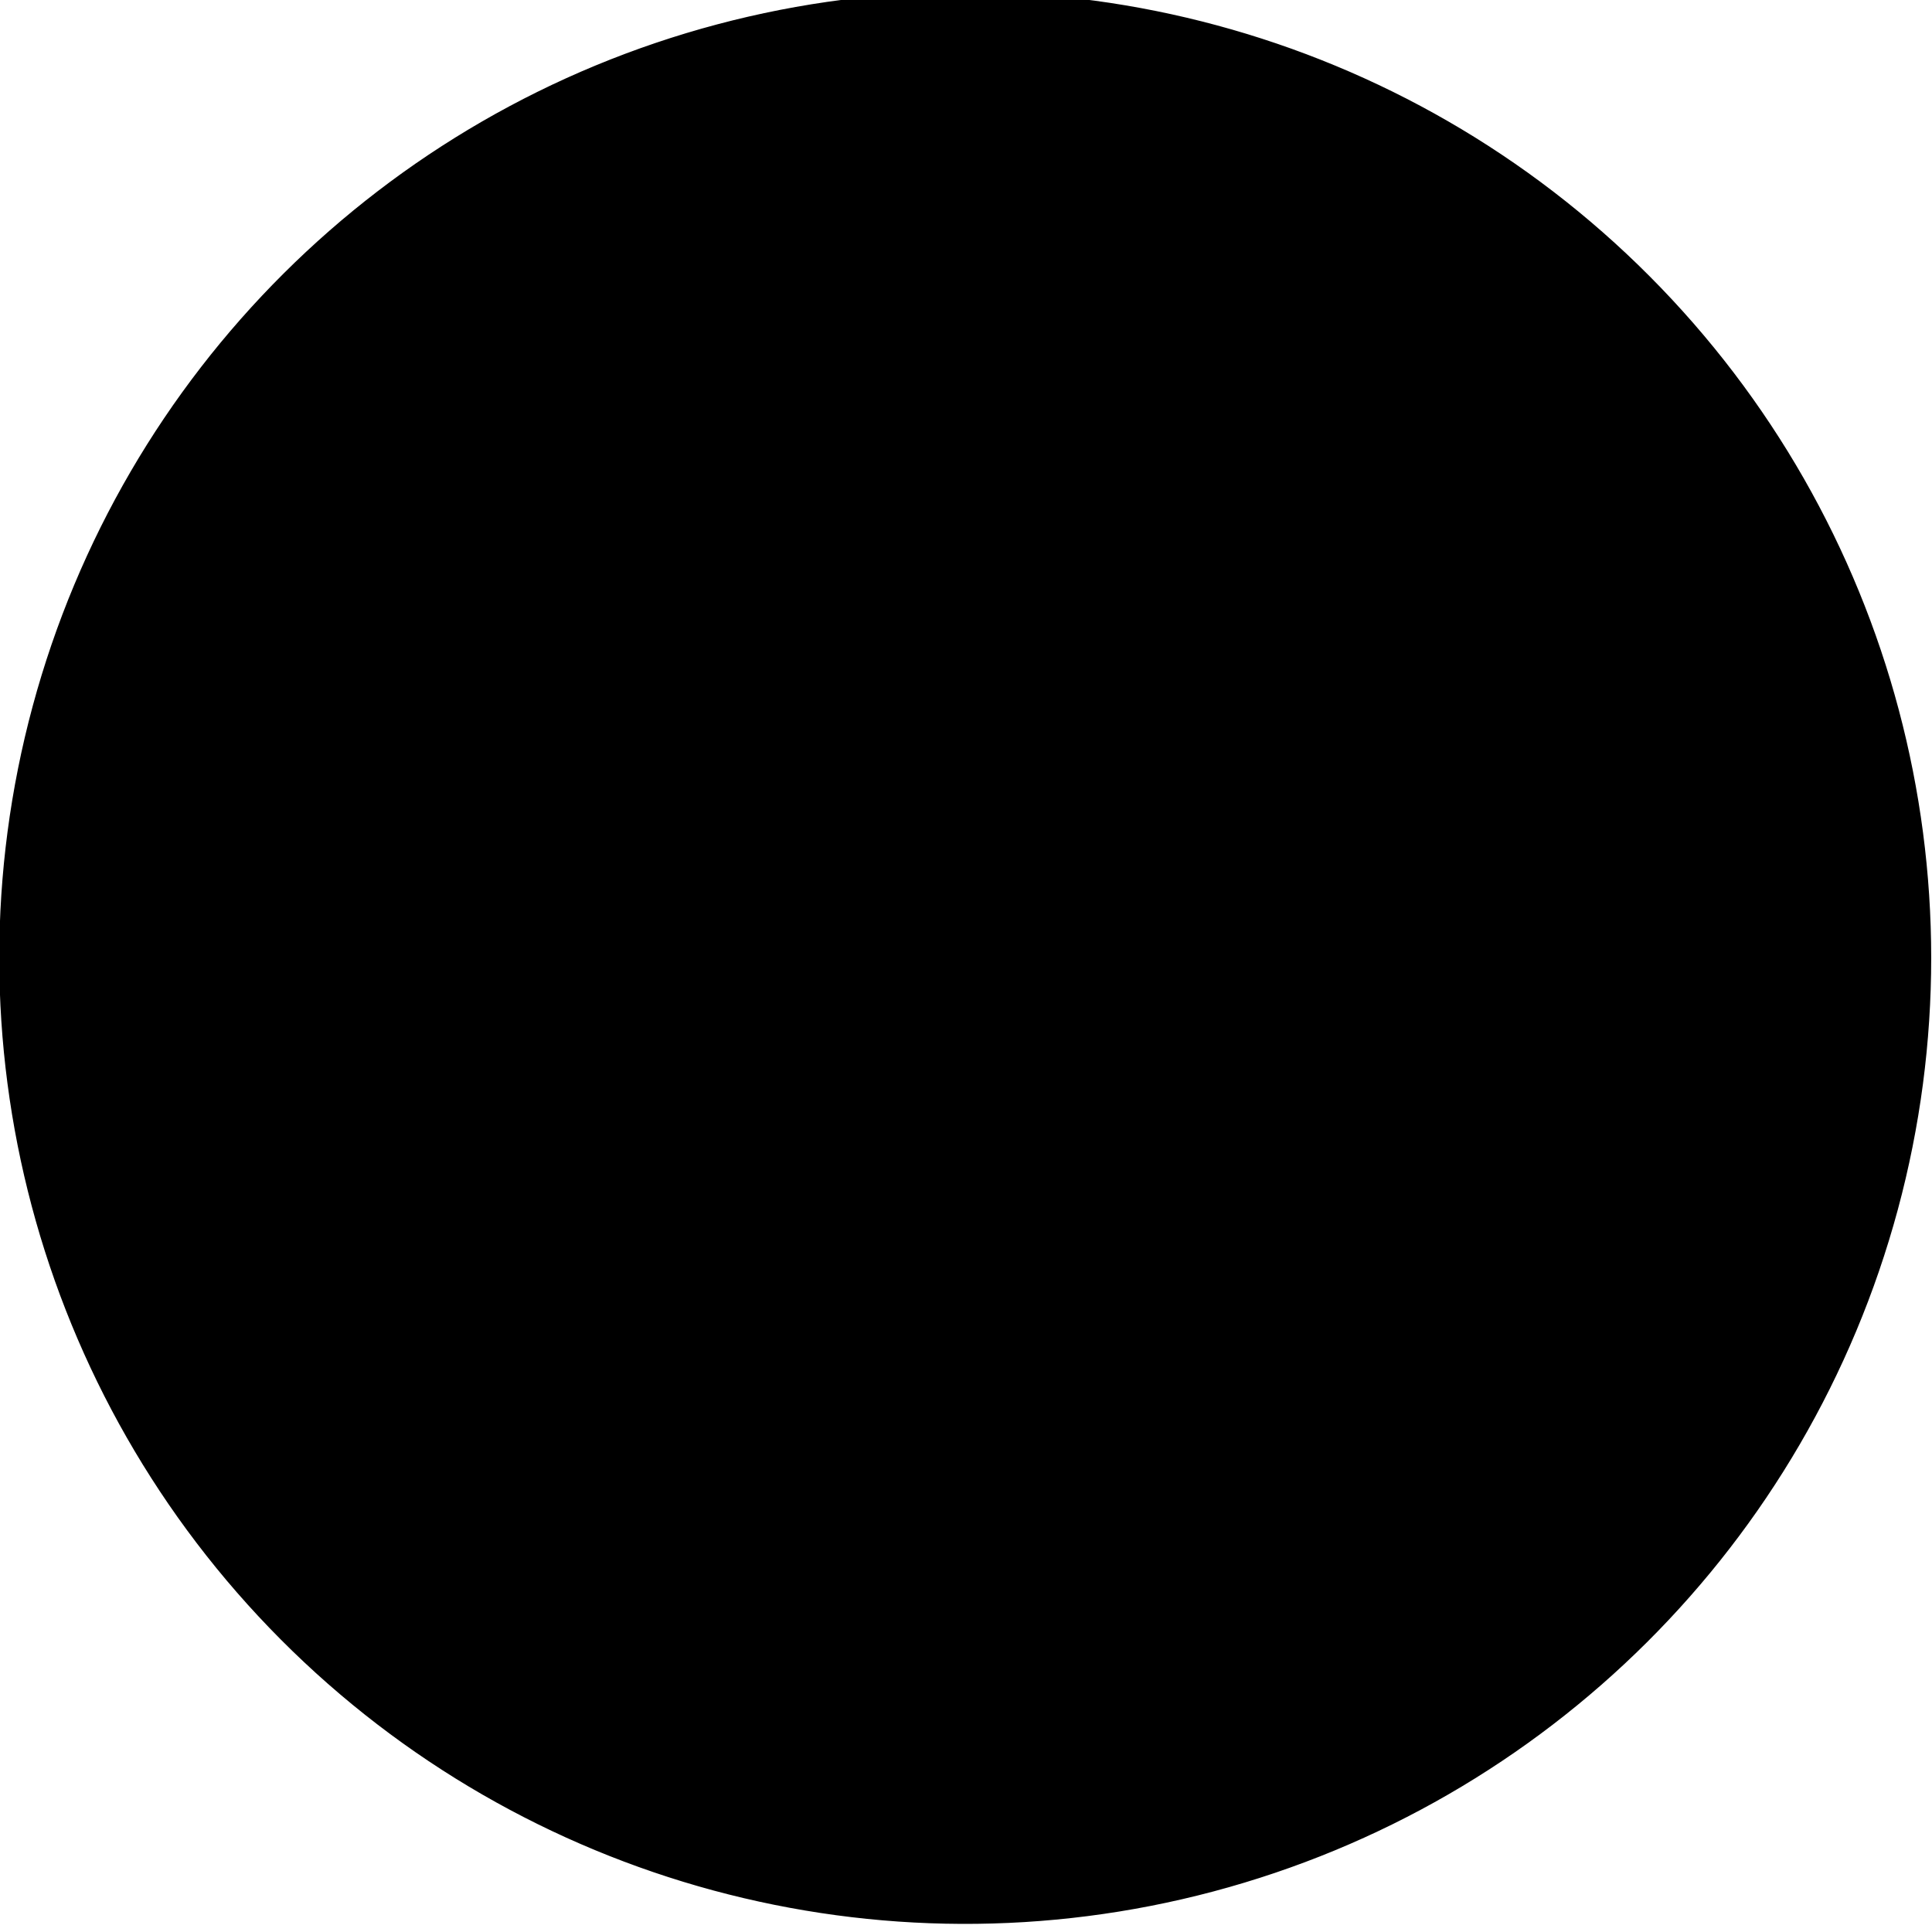 <?xml version="1.0" encoding="UTF-8" standalone="no"?>
<!-- Created with Inkscape (http://www.inkscape.org/) -->

<svg
   xmlns:dc="http://purl.org/dc/elements/1.1/"
   xmlns:cc="http://creativecommons.org/ns#"
   xmlns:rdf="http://www.w3.org/1999/02/22-rdf-syntax-ns#"
   xmlns:svg="http://www.w3.org/2000/svg"
   xmlns="http://www.w3.org/2000/svg"
   xmlns:sodipodi="http://sodipodi.sourceforge.net/DTD/sodipodi-0.dtd"
   xmlns:inkscape="http://www.inkscape.org/namespaces/inkscape"
   width="41.454"
   height="41.454"
   id="svg2"
   sodipodi:version="0.32"
   inkscape:version="0.91 r"
   sodipodi:docname="Djambi_chief.svg"
   inkscape:output_extension="org.inkscape.output.svg.inkscape"
   version="1.1">
  <title
     id="title4877">Djambi chief piece</title>
  <defs
     id="defs4">
    <inkscape:perspective
       sodipodi:type="inkscape:persp3d"
       inkscape:vp_x="0 : 372.04724 : 1"
       inkscape:vp_y="0 : 1000 : 0"
       inkscape:vp_z="744.09448 : 372.04724 : 1"
       inkscape:persp3d-origin="372.04724 : 248.03149 : 1"
       id="perspective2932" />
    <inkscape:perspective
       id="perspective15227"
       inkscape:persp3d-origin="0.5 : 0.33333333 : 1"
       inkscape:vp_z="1 : 0.5 : 1"
       inkscape:vp_y="0 : 1000 : 0"
       inkscape:vp_x="0 : 0.5 : 1"
       sodipodi:type="inkscape:persp3d" />
    <inkscape:perspective
       id="perspective15249"
       inkscape:persp3d-origin="0.5 : 0.33333333 : 1"
       inkscape:vp_z="1 : 0.5 : 1"
       inkscape:vp_y="0 : 1000 : 0"
       inkscape:vp_x="0 : 0.5 : 1"
       sodipodi:type="inkscape:persp3d" />
    <inkscape:perspective
       id="perspective15271"
       inkscape:persp3d-origin="0.5 : 0.33333333 : 1"
       inkscape:vp_z="1 : 0.5 : 1"
       inkscape:vp_y="0 : 1000 : 0"
       inkscape:vp_x="0 : 0.5 : 1"
       sodipodi:type="inkscape:persp3d" />
    <inkscape:perspective
       id="perspective15299"
       inkscape:persp3d-origin="0.5 : 0.33333333 : 1"
       inkscape:vp_z="1 : 0.5 : 1"
       inkscape:vp_y="0 : 1000 : 0"
       inkscape:vp_x="0 : 0.5 : 1"
       sodipodi:type="inkscape:persp3d" />
    <inkscape:perspective
       id="perspective15338"
       inkscape:persp3d-origin="0.5 : 0.33333333 : 1"
       inkscape:vp_z="1 : 0.5 : 1"
       inkscape:vp_y="0 : 1000 : 0"
       inkscape:vp_x="0 : 0.5 : 1"
       sodipodi:type="inkscape:persp3d" />
    <inkscape:perspective
       id="perspective15338-1"
       inkscape:persp3d-origin="0.5 : 0.33333333 : 1"
       inkscape:vp_z="1 : 0.5 : 1"
       inkscape:vp_y="0 : 1000 : 0"
       inkscape:vp_x="0 : 0.5 : 1"
       sodipodi:type="inkscape:persp3d" />
    <inkscape:perspective
       id="perspective15338-4"
       inkscape:persp3d-origin="0.5 : 0.33333333 : 1"
       inkscape:vp_z="1 : 0.5 : 1"
       inkscape:vp_y="0 : 1000 : 0"
       inkscape:vp_x="0 : 0.5 : 1"
       sodipodi:type="inkscape:persp3d" />
    <inkscape:perspective
       id="perspective15441"
       inkscape:persp3d-origin="0.5 : 0.33333333 : 1"
       inkscape:vp_z="1 : 0.5 : 1"
       inkscape:vp_y="0 : 1000 : 0"
       inkscape:vp_x="0 : 0.5 : 1"
       sodipodi:type="inkscape:persp3d" />
    <inkscape:perspective
       id="perspective15441-7"
       inkscape:persp3d-origin="0.5 : 0.33333333 : 1"
       inkscape:vp_z="1 : 0.5 : 1"
       inkscape:vp_y="0 : 1000 : 0"
       inkscape:vp_x="0 : 0.5 : 1"
       sodipodi:type="inkscape:persp3d" />
    <inkscape:perspective
       id="perspective16403"
       inkscape:persp3d-origin="0.5 : 0.33333333 : 1"
       inkscape:vp_z="1 : 0.5 : 1"
       inkscape:vp_y="0 : 1000 : 0"
       inkscape:vp_x="0 : 0.5 : 1"
       sodipodi:type="inkscape:persp3d" />
    <inkscape:perspective
       id="perspective16790"
       inkscape:persp3d-origin="0.5 : 0.33333333 : 1"
       inkscape:vp_z="1 : 0.5 : 1"
       inkscape:vp_y="0 : 1000 : 0"
       inkscape:vp_x="0 : 0.5 : 1"
       sodipodi:type="inkscape:persp3d" />
    <inkscape:perspective
       id="perspective16893"
       inkscape:persp3d-origin="0.5 : 0.33333333 : 1"
       inkscape:vp_z="1 : 0.5 : 1"
       inkscape:vp_y="0 : 1000 : 0"
       inkscape:vp_x="0 : 0.5 : 1"
       sodipodi:type="inkscape:persp3d" />
    <inkscape:perspective
       id="perspective17041"
       inkscape:persp3d-origin="0.5 : 0.33333333 : 1"
       inkscape:vp_z="1 : 0.5 : 1"
       inkscape:vp_y="0 : 1000 : 0"
       inkscape:vp_x="0 : 0.5 : 1"
       sodipodi:type="inkscape:persp3d" />
    <inkscape:perspective
       id="perspective17114"
       inkscape:persp3d-origin="0.5 : 0.33333333 : 1"
       inkscape:vp_z="1 : 0.5 : 1"
       inkscape:vp_y="0 : 1000 : 0"
       inkscape:vp_x="0 : 0.5 : 1"
       sodipodi:type="inkscape:persp3d" />
    <inkscape:perspective
       id="perspective17187"
       inkscape:persp3d-origin="0.5 : 0.33333333 : 1"
       inkscape:vp_z="1 : 0.5 : 1"
       inkscape:vp_y="0 : 1000 : 0"
       inkscape:vp_x="0 : 0.5 : 1"
       sodipodi:type="inkscape:persp3d" />
    <inkscape:perspective
       id="perspective17280"
       inkscape:persp3d-origin="0.5 : 0.33333333 : 1"
       inkscape:vp_z="1 : 0.5 : 1"
       inkscape:vp_y="0 : 1000 : 0"
       inkscape:vp_x="0 : 0.5 : 1"
       sodipodi:type="inkscape:persp3d" />
    <inkscape:perspective
       id="perspective17353"
       inkscape:persp3d-origin="0.5 : 0.33333333 : 1"
       inkscape:vp_z="1 : 0.5 : 1"
       inkscape:vp_y="0 : 1000 : 0"
       inkscape:vp_x="0 : 0.5 : 1"
       sodipodi:type="inkscape:persp3d" />
    <inkscape:perspective
       id="perspective17530"
       inkscape:persp3d-origin="0.5 : 0.33333333 : 1"
       inkscape:vp_z="1 : 0.5 : 1"
       inkscape:vp_y="0 : 1000 : 0"
       inkscape:vp_x="0 : 0.5 : 1"
       sodipodi:type="inkscape:persp3d" />
    <inkscape:perspective
       id="perspective17603"
       inkscape:persp3d-origin="0.5 : 0.33333333 : 1"
       inkscape:vp_z="1 : 0.5 : 1"
       inkscape:vp_y="0 : 1000 : 0"
       inkscape:vp_x="0 : 0.5 : 1"
       sodipodi:type="inkscape:persp3d" />
    <inkscape:perspective
       id="perspective17676"
       inkscape:persp3d-origin="0.5 : 0.33333333 : 1"
       inkscape:vp_z="1 : 0.5 : 1"
       inkscape:vp_y="0 : 1000 : 0"
       inkscape:vp_x="0 : 0.5 : 1"
       sodipodi:type="inkscape:persp3d" />
    <inkscape:perspective
       id="perspective4692"
       inkscape:persp3d-origin="0.5 : 0.33333333 : 1"
       inkscape:vp_z="1 : 0.5 : 1"
       inkscape:vp_y="0 : 1000 : 0"
       inkscape:vp_x="0 : 0.5 : 1"
       sodipodi:type="inkscape:persp3d" />
  </defs>
  <sodipodi:namedview
     id="base"
     pagecolor="#ffffff"
     bordercolor="#666666"
     borderopacity="1.0"
     inkscape:pageopacity="0.0"
     inkscape:pageshadow="2"
     inkscape:zoom="14.208469"
     inkscape:cx="20.727075"
     inkscape:cy="20.727075"
     inkscape:document-units="px"
     inkscape:current-layer="layer1"
     inkscape:window-width="1366"
     inkscape:window-height="750"
     inkscape:window-x="0"
     inkscape:window-y="18"
     showgrid="false"
     inkscape:window-maximized="0"
     showguides="true"
     inkscape:guide-bbox="true"
     units="cm"
     showborder="false"
     fit-margin-top="0"
     fit-margin-left="0"
     fit-margin-right="0"
     fit-margin-bottom="0" />
  <g
     inkscape:label="Calque 1"
     inkscape:groupmode="layer"
     id="layer1"
     transform="translate(-445.616,-182.235)">
    <g
       id="g4742"
       transform="matrix(0.707,-0.707,0.707,0.707,41.857,73.43)">
      <circle
         transform="matrix(1,0.002,-0.002,1,0,0)"
         id="path4700-1-7-8-81-3-6-3-8-5-1-1-2-7"
         style="fill:{fillColor};fill-opacity:1;stroke:{drawColor};stroke-width:0.75;stroke-miterlimit:4;stroke-dasharray:none;stroke-opacity:1"
         cx="209.489"
         cy="391.256"
         r="20.354" />
      <path
         id="path9618-1-5-2-1-6-8-5"
         d="m 222.665,389.768 c -0.008,-0.008 -0.015,-0.013 -0.021,-0.014 c -0.183,-0.036 -1.048,1.325 -1.337,2.103 c -0.329,0.886 -0.272,1.681 0.174,2.408 c 0.108,0.176 0.208,0.335 0.221,0.354 c 0.163,0.22 1.008,-0.652 1.266,-1.307 c 0.217,-0.551 0.278,-1.229 0.172,-1.908 c -0.095,-0.607 -0.361,-1.508 -0.476,-1.634 z m -12.048,-12.104 c -0.126,-0.116 -1.023,-0.387 -1.633,-0.485 c -0.671,-0.108 -1.351,-0.052 -1.904,0.157 c -0.485,0.184 -1.299,0.86 -1.334,1.107 c -0.022,0.158 0.185,0.32 0.722,0.566 c 0.62,0.284 1.287,0.281 2.084,-0.009 c 0.675,-0.245 2.109,-1.153 2.078,-1.315 c -7.1e-4,-0.006 -0.006,-0.013 -0.014,-0.021 z m -3.641,-2.334 c -0.001,-0.001 -0.002,-0.002 -0.004,-0.003 c -0.116,-0.056 -1.113,0.32 -1.694,0.639 c -1.215,0.667 -1.976,1.649 -2.049,2.642 c -0.013,0.171 -0.005,0.329 0.017,0.351 c 0.07,0.07 0.876,-0.042 1.204,-0.168 c 0.713,-0.273 1.426,-0.949 1.877,-1.778 c 0.36,-0.663 0.725,-1.612 0.649,-1.684 z m 18.004,18.089 c -0.079,-0.078 -1.219,0.362 -1.791,0.694 c -1.128,0.653 -1.753,1.537 -1.859,2.63 c -0.019,0.193 -0.018,0.368 0.002,0.388 c 0.071,0.071 0.816,-0.038 1.114,-0.164 c 0.725,-0.305 1.457,-1.039 1.945,-1.951 c 0.283,-0.53 0.641,-1.491 0.592,-1.593 c -0.001,-0.002 -0.002,-0.003 -0.004,-0.005 z m -17.472,-13.56 c -0.078,-0.075 -0.27,-0.168 -0.621,-0.331 c -1.25,-0.58 -2.49,-0.602 -3.433,-0.06 c -0.4,0.23 -0.774,0.576 -0.781,0.723 c -0.005,0.098 0.464,0.506 0.828,0.722 l 0.177,0.104 l -0.214,-0.026 c -0.31,-0.038 -0.942,-0.04 -1.731,-0.006 c -0.766,0.033 -1.346,0.217 -1.884,0.597 c -0.357,0.252 -0.858,0.813 -0.94,1.053 c -0.057,0.166 -0.092,0.133 0.345,0.333 c 1.24,0.567 2.446,0.166 4.107,-1.363 c 0.533,-0.49 0.595,-0.531 0.767,-0.503 c 0.375,0.061 0.925,0.019 1.362,-0.104 c 0.511,-0.143 1.574,-0.637 1.899,-0.882 c 0.146,-0.11 0.206,-0.171 0.119,-0.257 z m 12.937,13 c -0.081,-0.079 -0.139,-0.018 -0.248,0.126 c -0.265,0.351 -0.719,1.29 -0.866,1.792 c -0.153,0.52 -0.206,1.079 -0.137,1.445 c 0.036,0.19 0.014,0.268 -0.098,0.347 c -0.22,0.154 -1.23,1.366 -1.496,1.795 c -0.597,0.965 -0.691,1.774 -0.312,2.697 c 0.083,0.201 0.163,0.382 0.18,0.402 c 0.083,0.097 0.417,-0.12 0.867,-0.562 c 0.462,-0.455 0.504,-0.516 0.717,-1.054 c 0.167,-0.422 0.233,-0.746 0.253,-1.236 c 0.033,-0.808 0.031,-1.418 -0.004,-1.703 l -0.026,-0.213 l 0.122,0.206 c 0.067,0.114 0.259,0.345 0.426,0.514 l 0.304,0.306 l 0.235,-0.205 c 0.307,-0.268 0.642,-0.846 0.771,-1.33 c 0.202,-0.76 0.052,-1.878 -0.37,-2.752 c -0.157,-0.326 -0.247,-0.504 -0.319,-0.574 z m -17.598,-16.082 c -0.018,-0.017 -0.048,-0.016 -0.09,-0.007 c -0.082,0.016 -0.392,0.185 -0.689,0.376 c -1.571,1.011 -2.33,2.063 -2.331,3.229 c -3.2e-4,0.277 0.028,0.533 0.062,0.567 c 0.035,0.035 0.166,0.048 0.291,0.028 c 0.766,-0.122 1.758,-0.945 2.164,-1.794 c 0.241,-0.504 0.42,-1.115 0.562,-1.921 c 0.056,-0.32 0.071,-0.441 0.031,-0.477 z m 20.667,20.765 c -0.036,-0.04 -0.158,-0.026 -0.477,0.029 c -2.069,0.355 -3.108,1.047 -3.636,2.424 c -0.121,0.317 -0.15,0.491 -0.091,0.55 c 0.047,0.047 0.298,0.089 0.558,0.092 c 0.876,0.01 1.784,-0.469 2.543,-1.342 c 0.441,-0.507 1.066,-1.443 1.11,-1.662 c 0.008,-0.042 0.009,-0.072 -0.007,-0.09 z m -2.01,4.039 l -0.069,-0.016 c -0.067,-0.077 -0.304,-0.124 -0.759,-0.202 c -0.947,-0.162 -1.807,-0.116 -2.435,0.13 c -0.462,0.181 -0.542,0.237 -1.015,0.709 c -0.325,0.324 -0.534,0.578 -0.571,0.691 c -0.068,0.213 -0.008,0.253 0.726,0.483 c 0.598,0.188 1.063,0.158 1.757,-0.111 c 0.494,-0.192 1.307,-0.719 1.983,-1.285 c 0.204,-0.171 0.323,-0.278 0.333,-0.356 l 0.051,-0.043 z m -22.712,-22.805 l -0.027,0.029 c -0.038,-0.01 -0.082,0.015 -0.134,0.067 c -0.27,0.269 -0.911,1.113 -1.174,1.548 c -0.652,1.075 -0.748,1.799 -0.373,2.793 c 0.079,0.21 0.159,0.397 0.176,0.416 c 0.091,0.098 0.42,-0.118 0.895,-0.588 c 0.476,-0.471 0.531,-0.547 0.715,-1.01 c 0.249,-0.626 0.299,-1.486 0.142,-2.434 c -0.076,-0.455 -0.133,-0.689 -0.206,-0.765 l -0.015,-0.057 z m 18.01,20.38 c -0.094,-0.094 -0.929,0.548 -1.65,1.271 c -0.563,0.564 -0.694,0.727 -0.847,1.054 c -0.261,0.555 -0.334,1.028 -0.246,1.596 c 0.042,0.273 0.107,0.512 0.145,0.531 c 0.037,0.019 0.235,-0.027 0.439,-0.101 c 0.329,-0.12 0.436,-0.199 0.937,-0.698 c 0.545,-0.542 0.573,-0.583 0.788,-1.128 c 0.323,-0.82 0.59,-2.369 0.435,-2.525 z m -15.626,-15.662 c -0.164,-0.151 -1.608,0.067 -2.428,0.384 c -0.52,0.2 -0.685,0.3 -1.05,0.626 c -0.483,0.433 -0.818,0.894 -0.93,1.281 c -0.041,0.142 -0.057,0.275 -0.035,0.296 c 0.021,0.021 0.2,0.069 0.397,0.105 c 0.794,0.146 1.506,-0.021 2.217,-0.52 c 0.583,-0.409 1.821,-1.845 1.844,-2.137 c 8.5e-4,-0.014 -0.004,-0.025 -0.015,-0.035 z m 17.66,21.203 c -0.081,-0.075 -0.247,-0.183 -0.516,-0.36 c -1.449,-0.957 -2.49,-1.11 -3.607,-0.532 c -0.436,0.226 -0.65,0.416 -0.658,0.585 c -0.008,0.168 0.506,0.662 0.903,0.868 c 0.185,0.096 0.505,0.205 0.711,0.243 c 0.75,0.138 2.044,-0.09 2.929,-0.515 c 0.107,-0.051 0.188,-0.088 0.238,-0.121 c 5.1e-4,-3.3e-4 6.5e-4,-7.6e-4 0.001,-10e-4 c 0.013,-0.003 0.02,-0.008 0.021,-0.017 c 0.051,-0.044 0.048,-0.085 -0.023,-0.152 z m -23.188,-23.297 c -0.113,-0.101 -0.158,0.022 -0.296,0.314 c -0.588,1.238 -0.707,2.658 -0.295,3.517 c 0.197,0.41 0.721,0.978 0.896,0.971 c 0.169,-0.007 0.361,-0.22 0.588,-0.655 c 0.584,-1.115 0.435,-2.156 -0.515,-3.609 c -0.193,-0.295 -0.302,-0.469 -0.379,-0.538 z m 3.516,5.07 c -0.081,-0.08 -1.226,0.165 -1.837,0.392 c -1.211,0.45 -2.041,1.249 -2.349,2.26 c -0.056,0.184 -0.085,0.351 -0.064,0.372 c 0.058,0.058 0.664,0.115 0.972,0.091 c 1.03,-0.08 2.093,-0.962 2.969,-2.463 c 0.175,-0.3 0.33,-0.556 0.344,-0.57 c 0.014,-0.014 -0.002,-0.051 -0.035,-0.083 z m 14.627,14.698 c -0.028,-0.025 -0.058,-0.036 -0.07,-0.024 c -0.014,0.014 -0.273,0.168 -0.576,0.343 c -1.825,1.054 -2.616,2.199 -2.461,3.563 c 0.021,0.182 0.069,0.346 0.106,0.363 c 0.122,0.058 0.873,-0.256 1.243,-0.518 c 0.678,-0.481 1.201,-1.266 1.496,-2.247 c 0.2,-0.663 0.337,-1.401 0.273,-1.469 c -0.004,-0.004 -0.008,-0.008 -0.012,-0.012 z m -20.009,-17.01 c -0.018,-0.017 -0.033,-0.023 -0.048,-0.019 c -0.04,-0.032 -0.067,-0.046 -0.075,-0.038 c -0.115,0.114 -0.272,0.567 -0.365,1.045 c -0.188,0.97 -0.121,1.933 0.177,2.542 c 0.167,0.342 0.773,0.961 1.009,1.03 c 0.1,0.029 0.242,0.009 0.314,-0.047 c 0.178,-0.136 0.49,-0.933 0.539,-1.374 c 0.044,-0.394 -0.101,-1.361 -0.248,-1.661 c -0.104,-0.212 -0.879,-1.068 -1.241,-1.402 c -0.024,-0.034 -0.045,-0.061 -0.062,-0.077 z m 21.978,22.089 c -0.399,-0.39 -0.985,-0.907 -1.164,-0.997 c -0.117,-0.058 -0.278,-0.109 -0.358,-0.113 c -0.08,-0.003 -0.302,-0.043 -0.494,-0.088 c -0.469,-0.11 -1.035,-0.048 -1.597,0.175 c -0.533,0.212 -0.688,0.37 -0.618,0.632 c 0.034,0.126 0.191,0.317 0.493,0.596 c 0.384,0.356 0.508,0.431 0.925,0.557 c 0.552,0.168 1.372,0.186 2.134,0.047 c 0.489,-0.089 0.947,-0.244 1.065,-0.361 c 0.024,-0.024 -0.148,-0.214 -0.387,-0.448 z m -17.144,-17.196 c -0.063,-0.063 -0.903,0.256 -1.557,0.593 c -0.422,0.217 -0.583,0.33 -0.993,0.731 c -0.152,0.131 -0.289,0.267 -0.409,0.409 c -0.336,0.346 -0.413,0.469 -0.535,0.773 c -0.09,0.223 -0.18,0.56 -0.2,0.749 c -0.021,0.188 -0.001,0.379 0.043,0.424 c 0.108,0.109 0.699,0.014 1.214,-0.195 c 0.596,-0.241 1.219,-0.816 1.644,-1.516 c 0.329,-0.541 0.873,-1.888 0.794,-1.967 z m 12.601,12.665 c -0.081,-0.075 -1.419,0.453 -1.942,0.767 c -0.964,0.579 -1.59,1.398 -1.757,2.299 c -0.051,0.276 -0.051,0.51 3.6e-4,0.561 c 0.119,0.12 0.686,0.05 1.179,-0.145 c 0.367,-0.146 0.467,-0.221 1.023,-0.775 c 0.541,-0.538 0.651,-0.68 0.897,-1.153 c 0.344,-0.66 0.664,-1.492 0.598,-1.553 z m -12.917,-10.035 c -0.034,-0.038 -0.087,-0.033 -0.16,-3.7e-4 c -0.244,0.11 -1.625,1.448 -1.899,1.84 c -0.512,0.732 -0.684,1.436 -0.543,2.22 c 0.035,0.197 0.093,0.388 0.128,0.423 c 0.096,0.097 0.655,-0.166 1.097,-0.516 c 0.898,-0.709 1.275,-1.558 1.404,-3.169 c 0.04,-0.494 0.039,-0.724 -0.027,-0.797 z m 10.288,10.337 c -0.073,-0.066 -0.303,-0.068 -0.797,-0.03 c -1.198,0.09 -1.943,0.316 -2.568,0.777 c -0.394,0.29 -0.872,0.891 -1.058,1.329 c -0.148,0.348 -0.131,0.389 0.198,0.482 c 0.682,0.192 1.654,-0.017 2.387,-0.512 c 0.355,-0.24 1.734,-1.653 1.838,-1.885 c 0.033,-0.073 0.038,-0.125 3.8e-4,-0.16 z m -14.498,-13.331 c -0.427,-0.421 -1.297,-1.077 -1.486,-1.069 c -0.094,0.004 -0.217,0.644 -0.214,1.108 c 0.005,0.671 0.122,1.34 0.316,1.803 c 0.299,0.712 1.246,1.499 1.687,1.404 c 0.16,-0.035 0.19,-0.068 0.288,-0.338 c 0.259,-0.707 0.177,-1.742 -0.176,-2.243 c -0.095,-0.135 -0.175,-0.294 -0.178,-0.355 c -0.003,-0.055 -0.096,-0.17 -0.238,-0.31 z m 17.636,17.768 c -0.51,-0.514 -0.941,-0.775 -1.512,-0.915 c -0.403,-0.099 -1.145,-0.053 -1.557,0.095 c -0.271,0.098 -0.305,0.126 -0.34,0.287 c -0.022,0.098 0.026,0.312 0.106,0.475 c 0.232,0.469 0.788,0.996 1.274,1.208 c 0.474,0.206 1.132,0.328 1.817,0.336 c 0.465,0.005 1.105,-0.115 1.109,-0.209 c 0.007,-0.157 -0.494,-0.871 -0.897,-1.277 z m -13.676,-11.473 l -0.143,0.203 c -0.079,0.112 -0.277,0.555 -0.44,0.985 c -0.236,0.623 -0.303,0.922 -0.33,1.473 c -0.035,0.701 0.03,1.038 0.294,1.537 c 0.08,0.152 0.266,0.388 0.414,0.525 l 0.269,0.248 l 0.142,-0.145 c 0.044,-0.03 0.092,-0.081 0.149,-0.152 l 0.047,-0.049 c 0.639,-0.649 0.871,-1.688 0.593,-2.655 c -0.144,-0.502 -0.533,-1.327 -0.804,-1.705 l -0.191,-0.266 z m 7.104,7.163 c -0.064,-0.064 -0.361,-0.245 -0.661,-0.403 c -1.194,-0.629 -2.121,-0.765 -2.988,-0.439 c -0.451,0.17 -1.035,0.578 -1.142,0.8 c -0.112,0.232 0.799,0.899 1.389,1.017 c 0.442,0.088 1.062,0.066 1.592,-0.057 c 0.549,-0.126 1.424,-0.465 1.726,-0.667 c 0.182,-0.122 0.19,-0.144 0.084,-0.25 z m -10.714,-9.526 c -0.083,-0.084 -0.185,-0.182 -0.313,-0.302 c -0.562,-0.527 -0.618,-0.564 -1.186,-0.758 c -0.328,-0.112 -0.635,-0.203 -0.684,-0.203 c -0.257,1.1e-4 -0.058,1.335 0.328,2.196 c 0.206,0.46 0.289,0.573 0.718,0.975 c 0.415,0.388 0.543,0.47 0.882,0.568 c 0.385,0.111 0.611,0.123 0.744,0.003 c 3.4e-4,-2.9e-4 6.9e-4,-7.2e-4 0.001,-10e-4 c 0.014,-0.006 0.025,-0.012 0.033,-0.021 c 0.014,-0.014 0.026,-0.038 0.037,-0.069 c 0.047,-0.085 0.076,-0.202 0.093,-0.354 c 0.05,-0.448 -0.029,-0.952 -0.218,-1.406 c -0.102,-0.245 -0.184,-0.375 -0.434,-0.628 z m 13.191,13.253 c -0.251,-0.251 -0.382,-0.334 -0.626,-0.437 c -0.622,-0.263 -1.565,-0.319 -1.808,-0.114 c -0.007,0.004 -0.013,0.008 -0.017,0.013 c -0.005,0.005 -0.009,0.012 -0.013,0.019 c -6.4e-4,6.3e-4 -10e-4,0.001 -0.002,0.002 c -0.153,0.186 -0.121,0.561 0.09,1.036 c 0.218,0.491 0.828,1.05 1.454,1.333 c 0.871,0.394 2.174,0.596 2.175,0.337 c 2.1e-4,-0.049 -0.09,-0.358 -0.2,-0.686 c -0.191,-0.568 -0.227,-0.625 -0.751,-1.189 c -0.12,-0.128 -0.216,-0.23 -0.3,-0.314 z m -12.051,-9.678 c -0.032,-0.034 -0.062,-0.058 -0.09,-0.069 c -0.085,-0.034 -0.299,-0.155 -0.475,-0.268 c -0.177,-0.113 -0.544,-0.275 -0.816,-0.359 c -0.636,-0.196 -1.63,-0.335 -1.724,-0.241 c -0.115,0.114 0.084,0.697 0.432,1.265 c 0.612,0.999 1.445,1.593 2.355,1.677 c 0.357,0.033 0.774,-0.068 0.933,-0.227 c 0.165,-0.164 -0.304,-1.451 -0.614,-1.779 z m 8.481,8.521 c -0.327,-0.311 -1.611,-0.786 -1.776,-0.622 c -0.34,0.338 -0.307,1.247 0.073,1.988 c 0.203,0.396 1.051,1.159 1.632,1.468 c 0.463,0.246 0.932,0.384 1.017,0.3 c 0.074,-0.074 -0.092,-1.213 -0.256,-1.749 c -0.083,-0.272 -0.243,-0.64 -0.356,-0.817 c -0.113,-0.177 -0.232,-0.392 -0.266,-0.477 c -0.011,-0.028 -0.035,-0.058 -0.069,-0.09 z m -4.77,-3.734 c -0.208,-0.209 -0.409,-0.244 -0.692,-0.119 c -0.306,0.136 -0.562,0.52 -0.526,0.792 c 0.013,0.1 0.099,0.258 0.191,0.35 c 0.225,0.226 0.479,0.247 0.781,0.066 c 0.195,-0.118 0.276,-0.205 0.362,-0.396 c 0.127,-0.282 0.093,-0.483 -0.115,-0.692 z m -2.253,-1.503 c -0.31,-0.316 -0.736,-0.541 -1.301,-0.693 c -0.637,-0.171 -1.945,-0.295 -2.047,-0.193 c -0.126,0.125 0.116,0.629 0.653,1.364 c 0.253,0.347 0.963,0.937 1.319,1.097 c 0.708,0.318 1.544,0.322 1.887,0.009 c 0.016,-0.014 0.03,-0.027 0.042,-0.041 l 0.016,-0.003 l -7.1e-4,-0.012 c 0.095,-0.103 0.096,-0.182 0.041,-0.414 c -0.041,-0.172 -0.175,-0.487 -0.297,-0.7 c -0.087,-0.152 -0.191,-0.29 -0.312,-0.413 z m 3.725,3.755 c -0.246,-0.24 -0.547,-0.42 -0.909,-0.552 c -0.444,-0.161 -0.558,-0.145 -0.725,0.104 c -0.294,0.44 -0.149,1.571 0.283,2.217 c 0.509,0.76 2.01,1.823 2.245,1.589 c 0.035,-0.035 0.041,-0.38 0.013,-0.768 c -0.088,-1.242 -0.366,-2.062 -0.907,-2.59 z"
         style="fill:{drawColor};fill-opacity:1;stroke:none"
         inkscape:connector-curvature="0" />
    </g>
  </g>
</svg>

